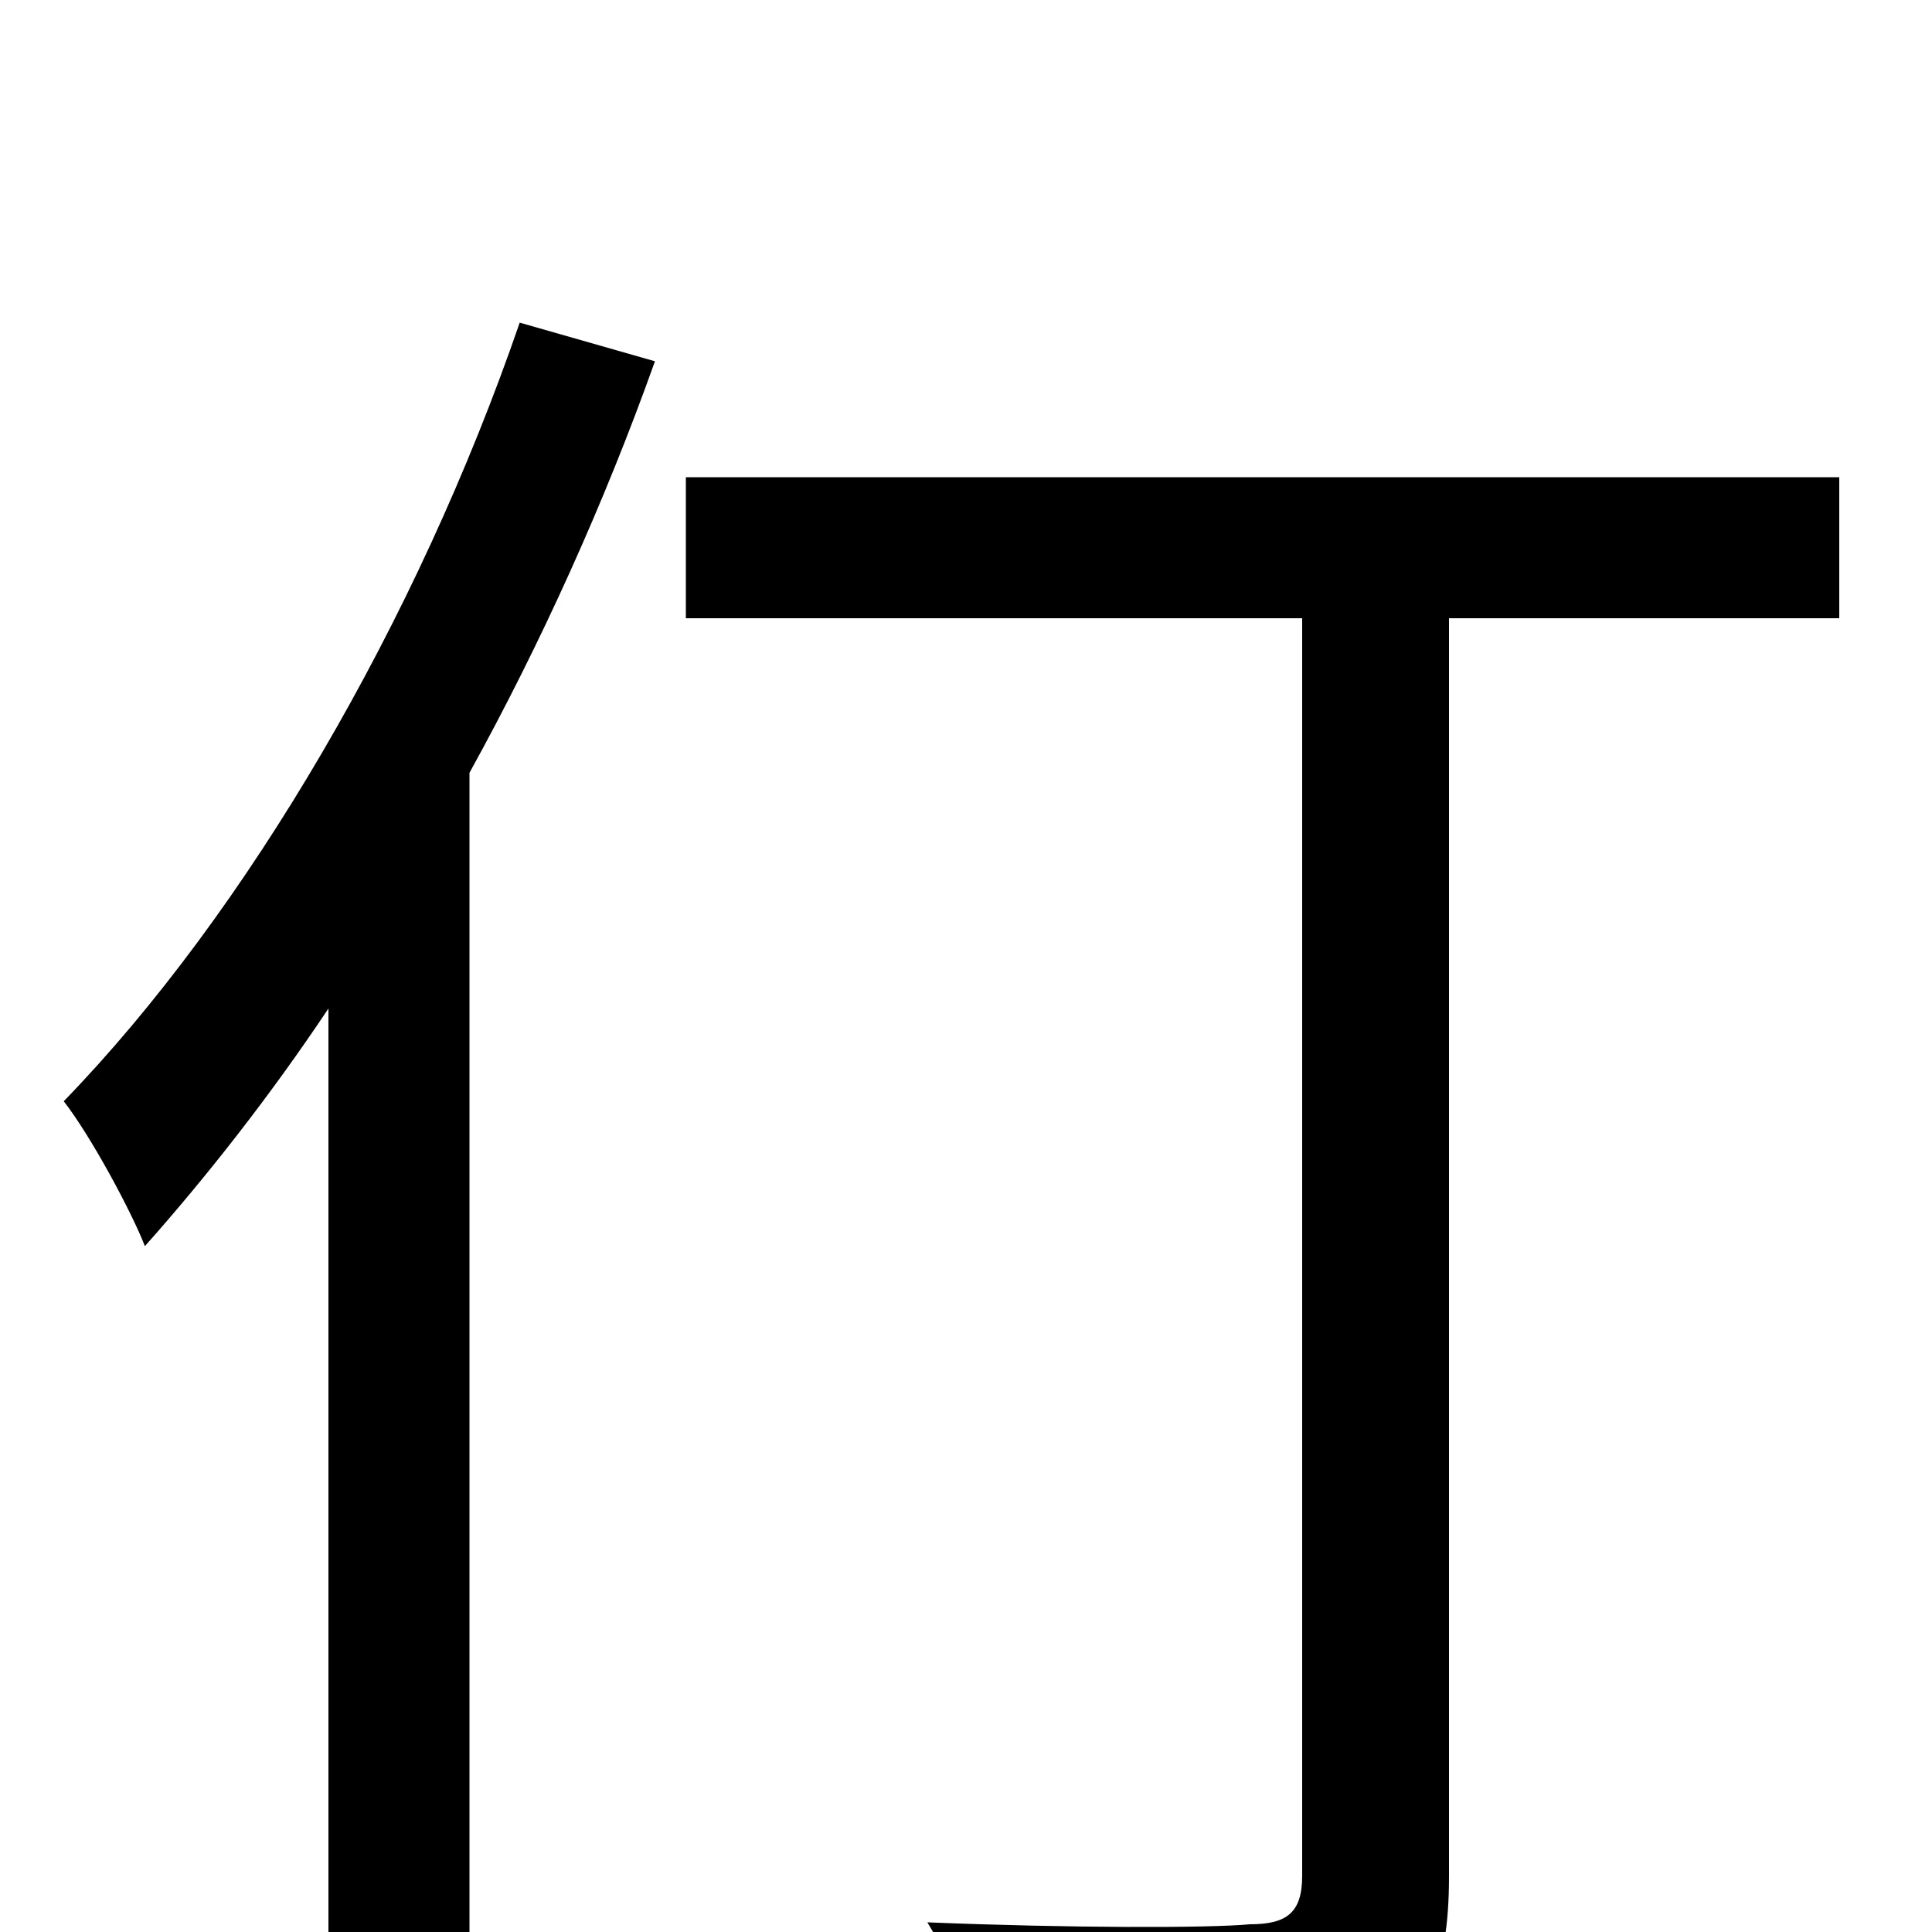 <svg xmlns="http://www.w3.org/2000/svg" viewBox="0 -1000 1000 1000">
	<path fill="#000000" d="M269 -833C216 -679 128 -528 33 -430C47 -412 68 -373 75 -355C107 -391 140 -433 170 -478V77H243V-600C280 -667 313 -740 339 -813ZM952 -753H355V-680H674V-29C674 -10 666 -4 647 -4C626 -2 554 -2 480 -5C493 16 506 52 510 74C604 74 666 73 702 59C738 47 750 22 750 -29V-680H952Z"/>
</svg>